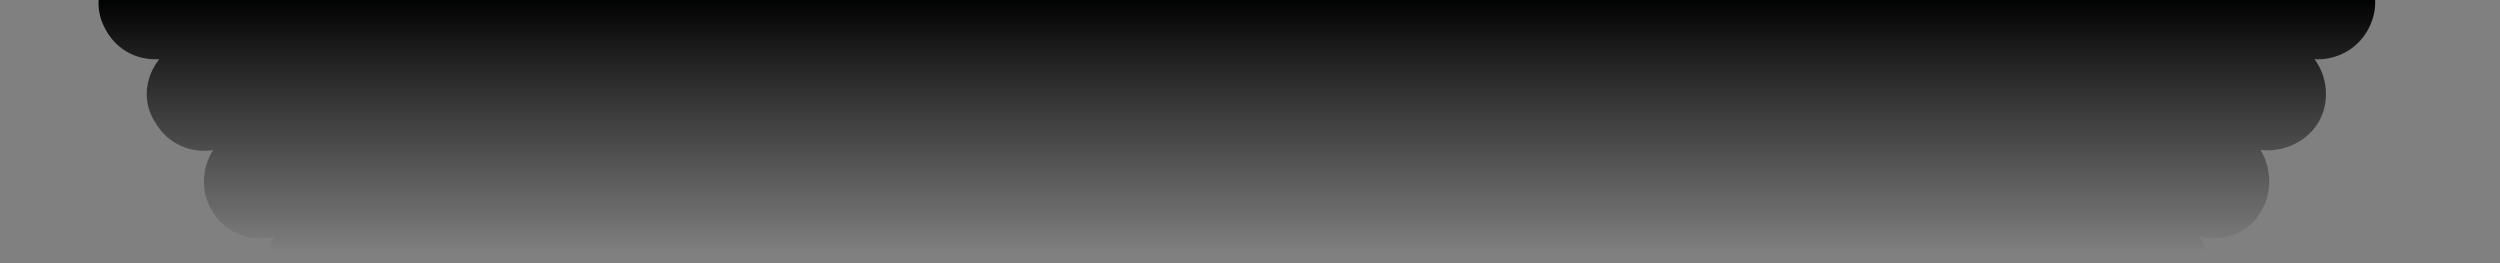 <svg xmlns="http://www.w3.org/2000/svg" xmlns:xlink="http://www.w3.org/1999/xlink" viewBox="0 0 190 20" enable-background="new 0 0 190 20" height="20px" width="190px"><rect x="0" y="0" width="190" height="20" fill="#808080" stroke="none"/><defs><path id="a" d="M186.3-34.1c1.6-.6 2.7-2.2 2.7-4s-1.1-3.4-2.7-4c1.5-.8 2.5-2.4 2.4-4.3-.2-1.8-1.4-3.3-3.1-3.8 1.5-.9 2.3-2.6 2-4.4-.3-1.8-1.7-3.1-3.4-3.5 1.4-1 2.1-2.8 1.6-4.6-.5-1.8-2-3-3.7-3.2 1.3-1.2 1.8-3 1.2-4.7-.6-1.7-2.2-2.8-3.9-2.9 1.2-1.3 1.5-3.1.8-4.8-.8-1.7-2.4-2.6-4.2-2.5 1.1-1.4 1.3-3.3.3-4.8s-2.7-2.4-4.4-2.1c.9-1.4 1-3.4-.1-4.9-1-1.5-2.9-2.1-4.5-1.7.8-1.5.7-3.4-.5-4.8s-3-1.9-4.7-1.3c.7-1.6.4-3.5-.9-4.8-1.3-1.3-3.2-1.6-4.8-.9.5-1.6.1-3.5-1.3-4.7-1.4-1.2-3.3-1.3-4.8-.5.4-1.7-.2-3.5-1.7-4.5s-3.4-1-4.9-.1c.2-1.7-.6-3.5-2.1-4.4-1.6-.9-3.5-.7-4.8.3.1-1.7-.8-3.4-2.5-4.2-1.7-.8-3.5-.4-4.8.8-.1-1.7-1.1-3.3-2.9-3.9-1.7-.6-3.6-.1-4.7 1.2-.2-1.7-1.4-3.2-3.2-3.7s-3.6.2-4.6 1.6c-.4-1.7-1.7-3.1-3.5-3.4-1.8-.3-3.5.5-4.4 2-.5-1.6-2-2.9-3.8-3.1-1.8-.2-3.5.8-4.3 2.4-.6-1.6-2.2-2.7-4-2.7s-3.4 1.1-4 2.7c-.8-1.5-2.4-2.5-4.3-2.4-1.8.2-3.3 1.4-3.8 3.1-.9-1.5-2.6-2.3-4.4-2-1.8.3-3.1 1.7-3.5 3.4-1-1.4-2.8-2.1-4.6-1.6-1.8.5-3 2-3.2 3.7-1.2-1.3-3-1.8-4.7-1.2-1.7.6-2.8 2.2-2.9 3.9-1.3-1.2-3.1-1.5-4.8-.8-1.7.8-2.6 2.4-2.5 4.2-1.4-1.1-3.3-1.3-4.8-.3-1.6.9-2.4 2.7-2.1 4.4-1.4-.9-3.4-1-4.9.1-1.5 1-2.1 2.9-1.7 4.5-1.5-.8-3.4-.7-4.8.5s-1.9 3-1.3 4.7c-1.6-.7-3.5-.4-4.8.9-1.3 1.3-1.6 3.2-.9 4.8-1.6-.5-3.5-.1-4.7 1.3-1.2 1.4-1.3 3.3-.5 4.8-1.7-.4-3.5.2-4.5 1.7s-1 3.4-.1 4.9c-1.7-.2-3.5.6-4.4 2.1-.9 1.6-.7 3.5.3 4.8-1.7-.1-3.4.8-4.2 2.5-.8 1.7-.4 3.5.8 4.8-1.7.1-3.3 1.1-3.9 2.9-.6 1.7-.1 3.6 1.2 4.7-1.7.2-3.2 1.4-3.7 3.2-.5 1.8.2 3.6 1.6 4.6-1.7.4-3.1 1.7-3.4 3.5-.3 1.8.5 3.5 2 4.4-1.6.5-2.9 2-3.1 3.8-.2 1.8.8 3.5 2.4 4.3-1.6.6-2.7 2.2-2.7 4s1.1 3.4 2.7 4c-1.5.8-2.5 2.4-2.4 4.3.2 1.8 1.4 3.3 3.1 3.8-1.5.9-2.3 2.6-2 4.4.3 1.8 1.7 3.1 3.4 3.5-1.4 1-2.1 2.8-1.6 4.6.5 1.8 2 3 3.7 3.2-1.3 1.2-1.8 3-1.2 4.7.6 1.7 2.2 2.8 3.9 2.9C7.5-1.5 7.1.4 7.9 2c.8 1.7 2.4 2.6 4.2 2.5-1.1 1.4-1.3 3.3-.3 4.8.9 1.6 2.7 2.4 4.4 2.1-.9 1.4-1 3.4.1 4.9 1 1.5 2.9 2.1 4.5 1.7-.8 1.5-.7 3.4.5 4.8s3 1.9 4.7 1.3c-.7 1.6-.4 3.5.9 4.8 1.3 1.3 3.2 1.6 4.8.9-.5 1.6-.1 3.5 1.3 4.7 1.4 1.2 3.3 1.3 4.8.5-.4 1.7.2 3.5 1.7 4.5s3.4 1 4.9.1c-.2 1.7.6 3.5 2.1 4.4 1.6.9 3.5.7 4.8-.3-.1 1.7.8 3.4 2.5 4.2 1.7.8 3.5.4 4.8-.8.1 1.7 1.1 3.3 2.9 3.9 1.7.6 3.6.1 4.7-1.2.2 1.7 1.4 3.2 3.2 3.7 1.8.5 3.6-.2 4.6-1.6.4 1.7 1.7 3.1 3.5 3.4 1.8.3 3.5-.5 4.4-2 .5 1.6 2 2.9 3.8 3.1 1.8.2 3.5-.8 4.3-2.4.6 1.6 2.2 2.7 4 2.7s3.4-1.1 4-2.7c.8 1.5 2.4 2.5 4.3 2.4 1.8-.2 3.3-1.4 3.8-3.1.9 1.5 2.6 2.3 4.4 2 1.8-.3 3.1-1.7 3.5-3.4 1 1.4 2.8 2.1 4.6 1.6s3-2 3.2-3.7c1.2 1.3 3 1.8 4.7 1.2 1.7-.6 2.8-2.2 2.9-3.9 1.3 1.2 3.1 1.5 4.8.8 1.7-.8 2.6-2.4 2.5-4.2 1.4 1.1 3.3 1.3 4.8.3 1.6-.9 2.4-2.7 2.1-4.4 1.4.9 3.4 1 4.9-.1 1.5-1 2.1-2.9 1.7-4.5 1.5.8 3.4.7 4.8-.5s1.9-3 1.3-4.7c1.6.7 3.5.4 4.8-.9 1.3-1.3 1.6-3.2.9-4.8 1.6.5 3.5.1 4.7-1.3 1.2-1.4 1.3-3.3.5-4.8 1.7.4 3.5-.2 4.5-1.7s1-3.4.1-4.9c1.7.2 3.5-.6 4.4-2.1s.7-3.5-.3-4.8c1.7.1 3.4-.8 4.2-2.5.8-1.7.4-3.5-.8-4.8 1.7-.1 3.3-1.1 3.9-2.9.6-1.7.1-3.6-1.2-4.7 1.7-.2 3.2-1.4 3.7-3.2.5-1.8-.2-3.6-1.6-4.6 1.7-.4 3.1-1.7 3.4-3.5.3-1.8-.5-3.5-2-4.4 1.6-.5 2.9-2 3.1-3.8.2-1.7-.8-3.4-2.3-4.2z"/></defs><clipPath id="b"><use xlink:href="#a" overflow="visible"/></clipPath><linearGradient id="c" gradientUnits="userSpaceOnUse" x1="93.772" y1=".016" x2="93.772" y2="93.629"><stop offset="0" stop-color="#010202"/><stop offset=".013" stop-color="#020203" stop-opacity=".934"/><stop offset=".067" stop-color="#050506" stop-opacity=".674"/><stop offset=".115" stop-color="#050505" stop-opacity=".441"/><stop offset=".155" stop-color="#030303" stop-opacity=".244"/><stop offset=".187" stop-color="#010101" stop-opacity=".091"/><stop offset=".205" stop-opacity="0"/></linearGradient><linearGradient id="d" gradientUnits="userSpaceOnUse" x1="93.772" y1="94.149" x2="93.772" y2="-.504"><stop offset="0" stop-color="#fff" stop-opacity=".2"/><stop offset="1" stop-opacity="0"/></linearGradient><path clip-path="url(#b)" fill="url(#c)" stroke="url(#d)" stroke-width="1.039" stroke-miterlimit="10" d="M-1 0h189.6v93.6H-1z"/></svg>